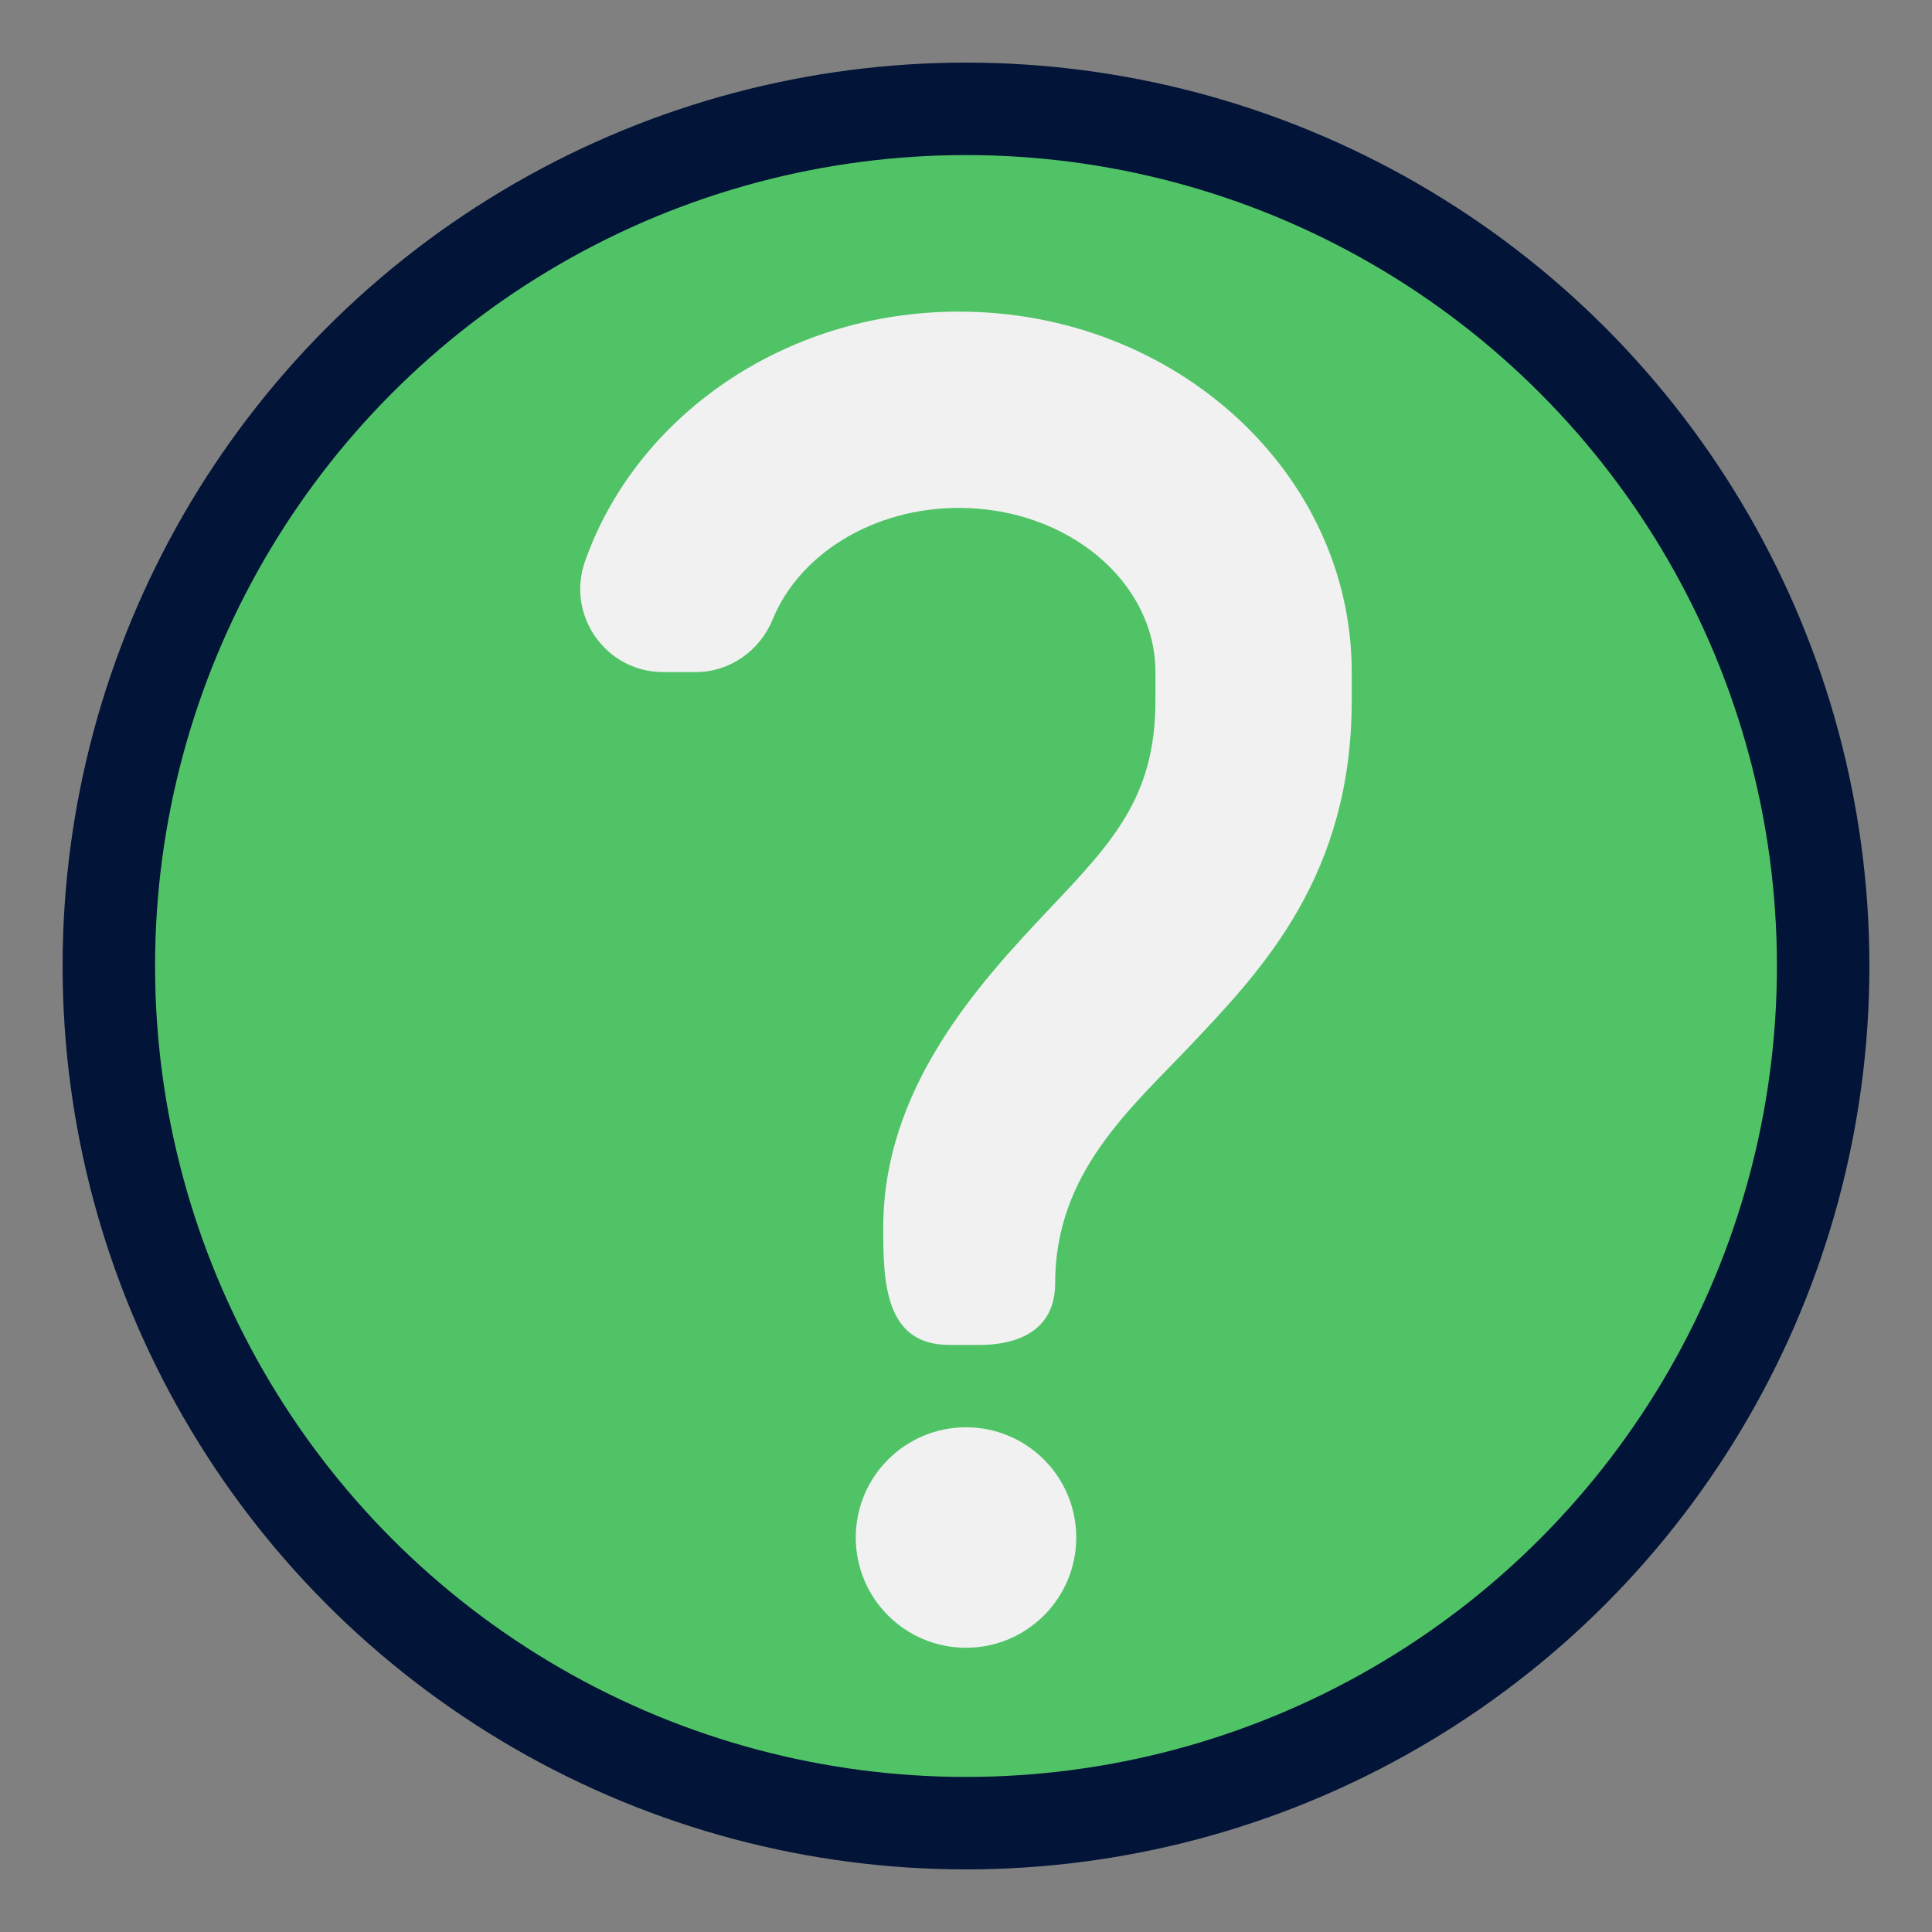 <?xml version="1.0" encoding="UTF-8"?>
<svg id="MEDIUM" xmlns="http://www.w3.org/2000/svg" width="72" height="72" viewBox="0 0 72 72">
  <rect x="0" y="0" width="72" height="72" fill="#808080" stroke="none"/>
  <circle cx="36" cy="36" r="31.944" fill="#51c367" stroke="#021437" stroke-miterlimit="10" stroke-width="3.446"/>
  <g id="TOGGLED">
    <g id="NEW">
      <path d="M35.736,11.613c-6.506,0-12.032,3.912-13.934,9.306-.71,2.013.779,4.127,2.913,4.127h1.213c1.275,0,2.39-.794,2.873-1.974.985-2.407,3.721-4.144,6.934-4.144,4.04,0,7.325,2.746,7.325,6.118v1.062c0,3.584-1.577,5.257-3.971,7.786-2.674,2.826-6.173,6.676-6.173,11.866,0,1.974.042,4.361,2.453,4.361h1.154c.778,0,2.799-.168,2.799-2.297,0-4.137,2.83-6.525,5.083-8.907,2.661-2.811,5.97-6.312,5.97-12.809v-1.062c-0-7.407-6.565-13.433-14.64-13.433Z" fill="#f1f1f2" stroke-width="0"/>
      <circle cx="36" cy="57.299" r="4.108" fill="#f1f1f2" stroke-width="0"/>
    </g>
  </g>
</svg>